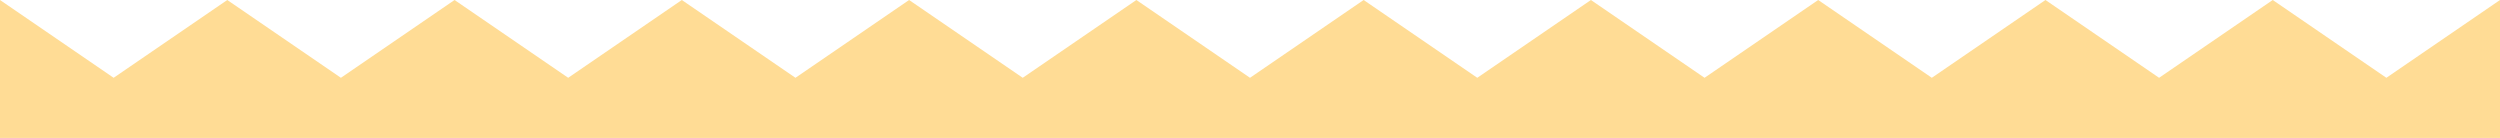 <svg width="435" height="24" viewBox="0 0 435 24" fill="none" xmlns="http://www.w3.org/2000/svg">
<path fill-rule="evenodd" clip-rule="evenodd" d="M0 0L19.773 13.536L39.545 0L59.318 13.536L79.091 0L98.864 13.536L118.636 0L138.409 13.536L158.182 0L177.955 13.536L197.727 0L217.5 13.536L237.273 0L257.045 13.536L276.818 0L296.591 13.536L316.364 0L336.136 13.536L355.909 0L375.682 13.536L395.455 0L415.227 13.536L435 0V24H0V0Z" fill="#FFDC95"/>
</svg>
